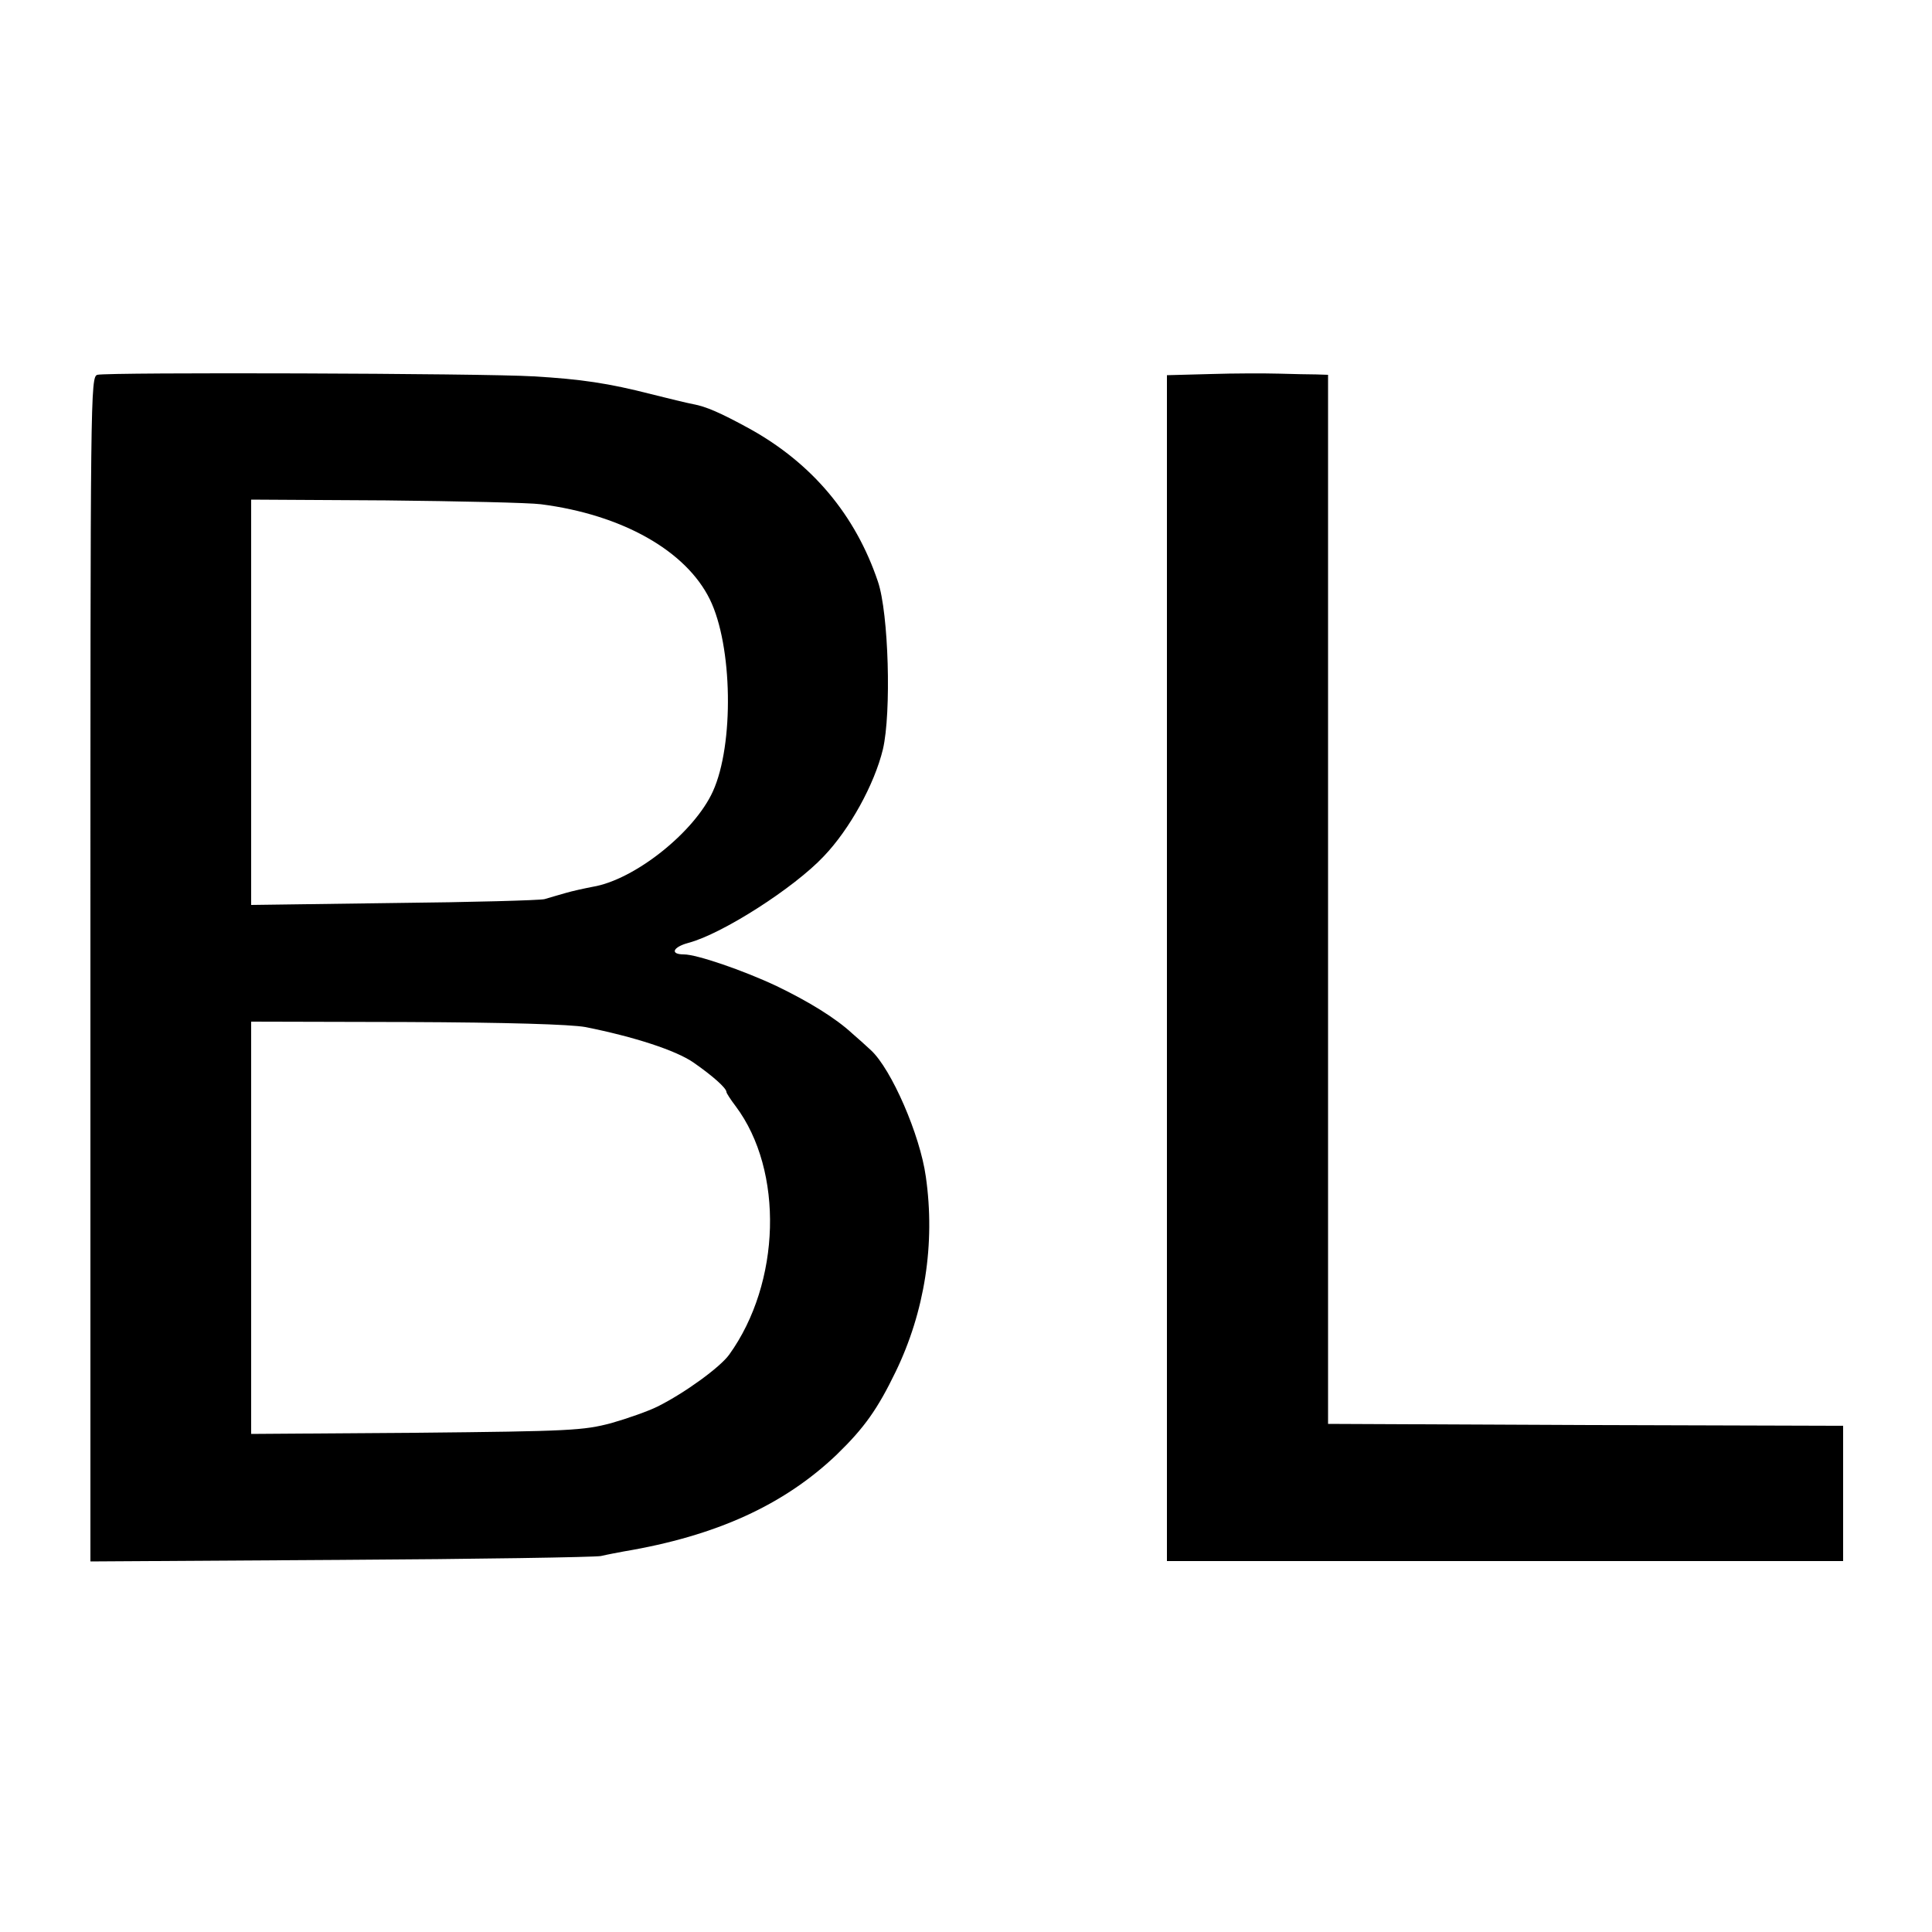 <?xml version="1.0" standalone="no"?>
<!DOCTYPE svg PUBLIC "-//W3C//DTD SVG 20010904//EN"
 "http://www.w3.org/TR/2001/REC-SVG-20010904/DTD/svg10.dtd">
<svg version="1.0" xmlns="http://www.w3.org/2000/svg"
 width="500pt" height="500pt" viewBox="0 0 500 500"
 preserveAspectRatio="xMidYMid meet">
<g transform="translate(0,500) scale(0.1,-0.1)"
fill="#000000" stroke="none">
<path d="M252 4030 c-18 -5 -18 -49 -18 -1538 l0 -1533 645 4 c356 2 660 7
676 10 17 4 44 9 60 12 238 40 414 120 551 251 71 69 105 117 152 214 75 155
103 331 78 505 -15 108 -89 278 -142 327 -14 13 -35 32 -48 43 -43 40 -113 83
-196 123 -87 41 -207 82 -240 82 -37 0 -29 19 12 30 87 23 273 142 350 224 67
70 131 186 153 277 22 94 15 352 -13 434 -58 172 -170 306 -333 396 -75 41
-112 57 -145 63 -16 3 -65 15 -109 26 -109 28 -182 39 -305 46 -129 8 -1102
11 -1128 4z m1148 -335 c210 -27 375 -120 437 -246 59 -120 63 -376 8 -497
-48 -106 -203 -229 -311 -247 -21 -4 -53 -11 -70 -16 -17 -5 -42 -12 -55 -16
-13 -3 -189 -8 -391 -10 l-368 -5 0 525 0 524 348 -2 c191 -2 372 -6 402 -10z
m115 -1353 c125 -25 234 -60 280 -92 49 -34 85 -66 85 -76 0 -3 11 -20 24 -37
125 -167 117 -457 -17 -643 -24 -33 -115 -99 -185 -134 -24 -12 -78 -31 -120
-43 -72 -19 -105 -21 -504 -25 l-428 -3 0 533 0 534 403 -1 c259 -1 423 -6
462 -13z"/>
<path d="M3133 4032 l-113 -3 0 -1534 0 -1535 875 0 875 0 0 175 0 175 -667 2
-666 3 0 1358 0 1357 -31 1 c-17 0 -60 1 -96 2 -36 1 -116 1 -177 -1z"/>
</g>
</svg>
